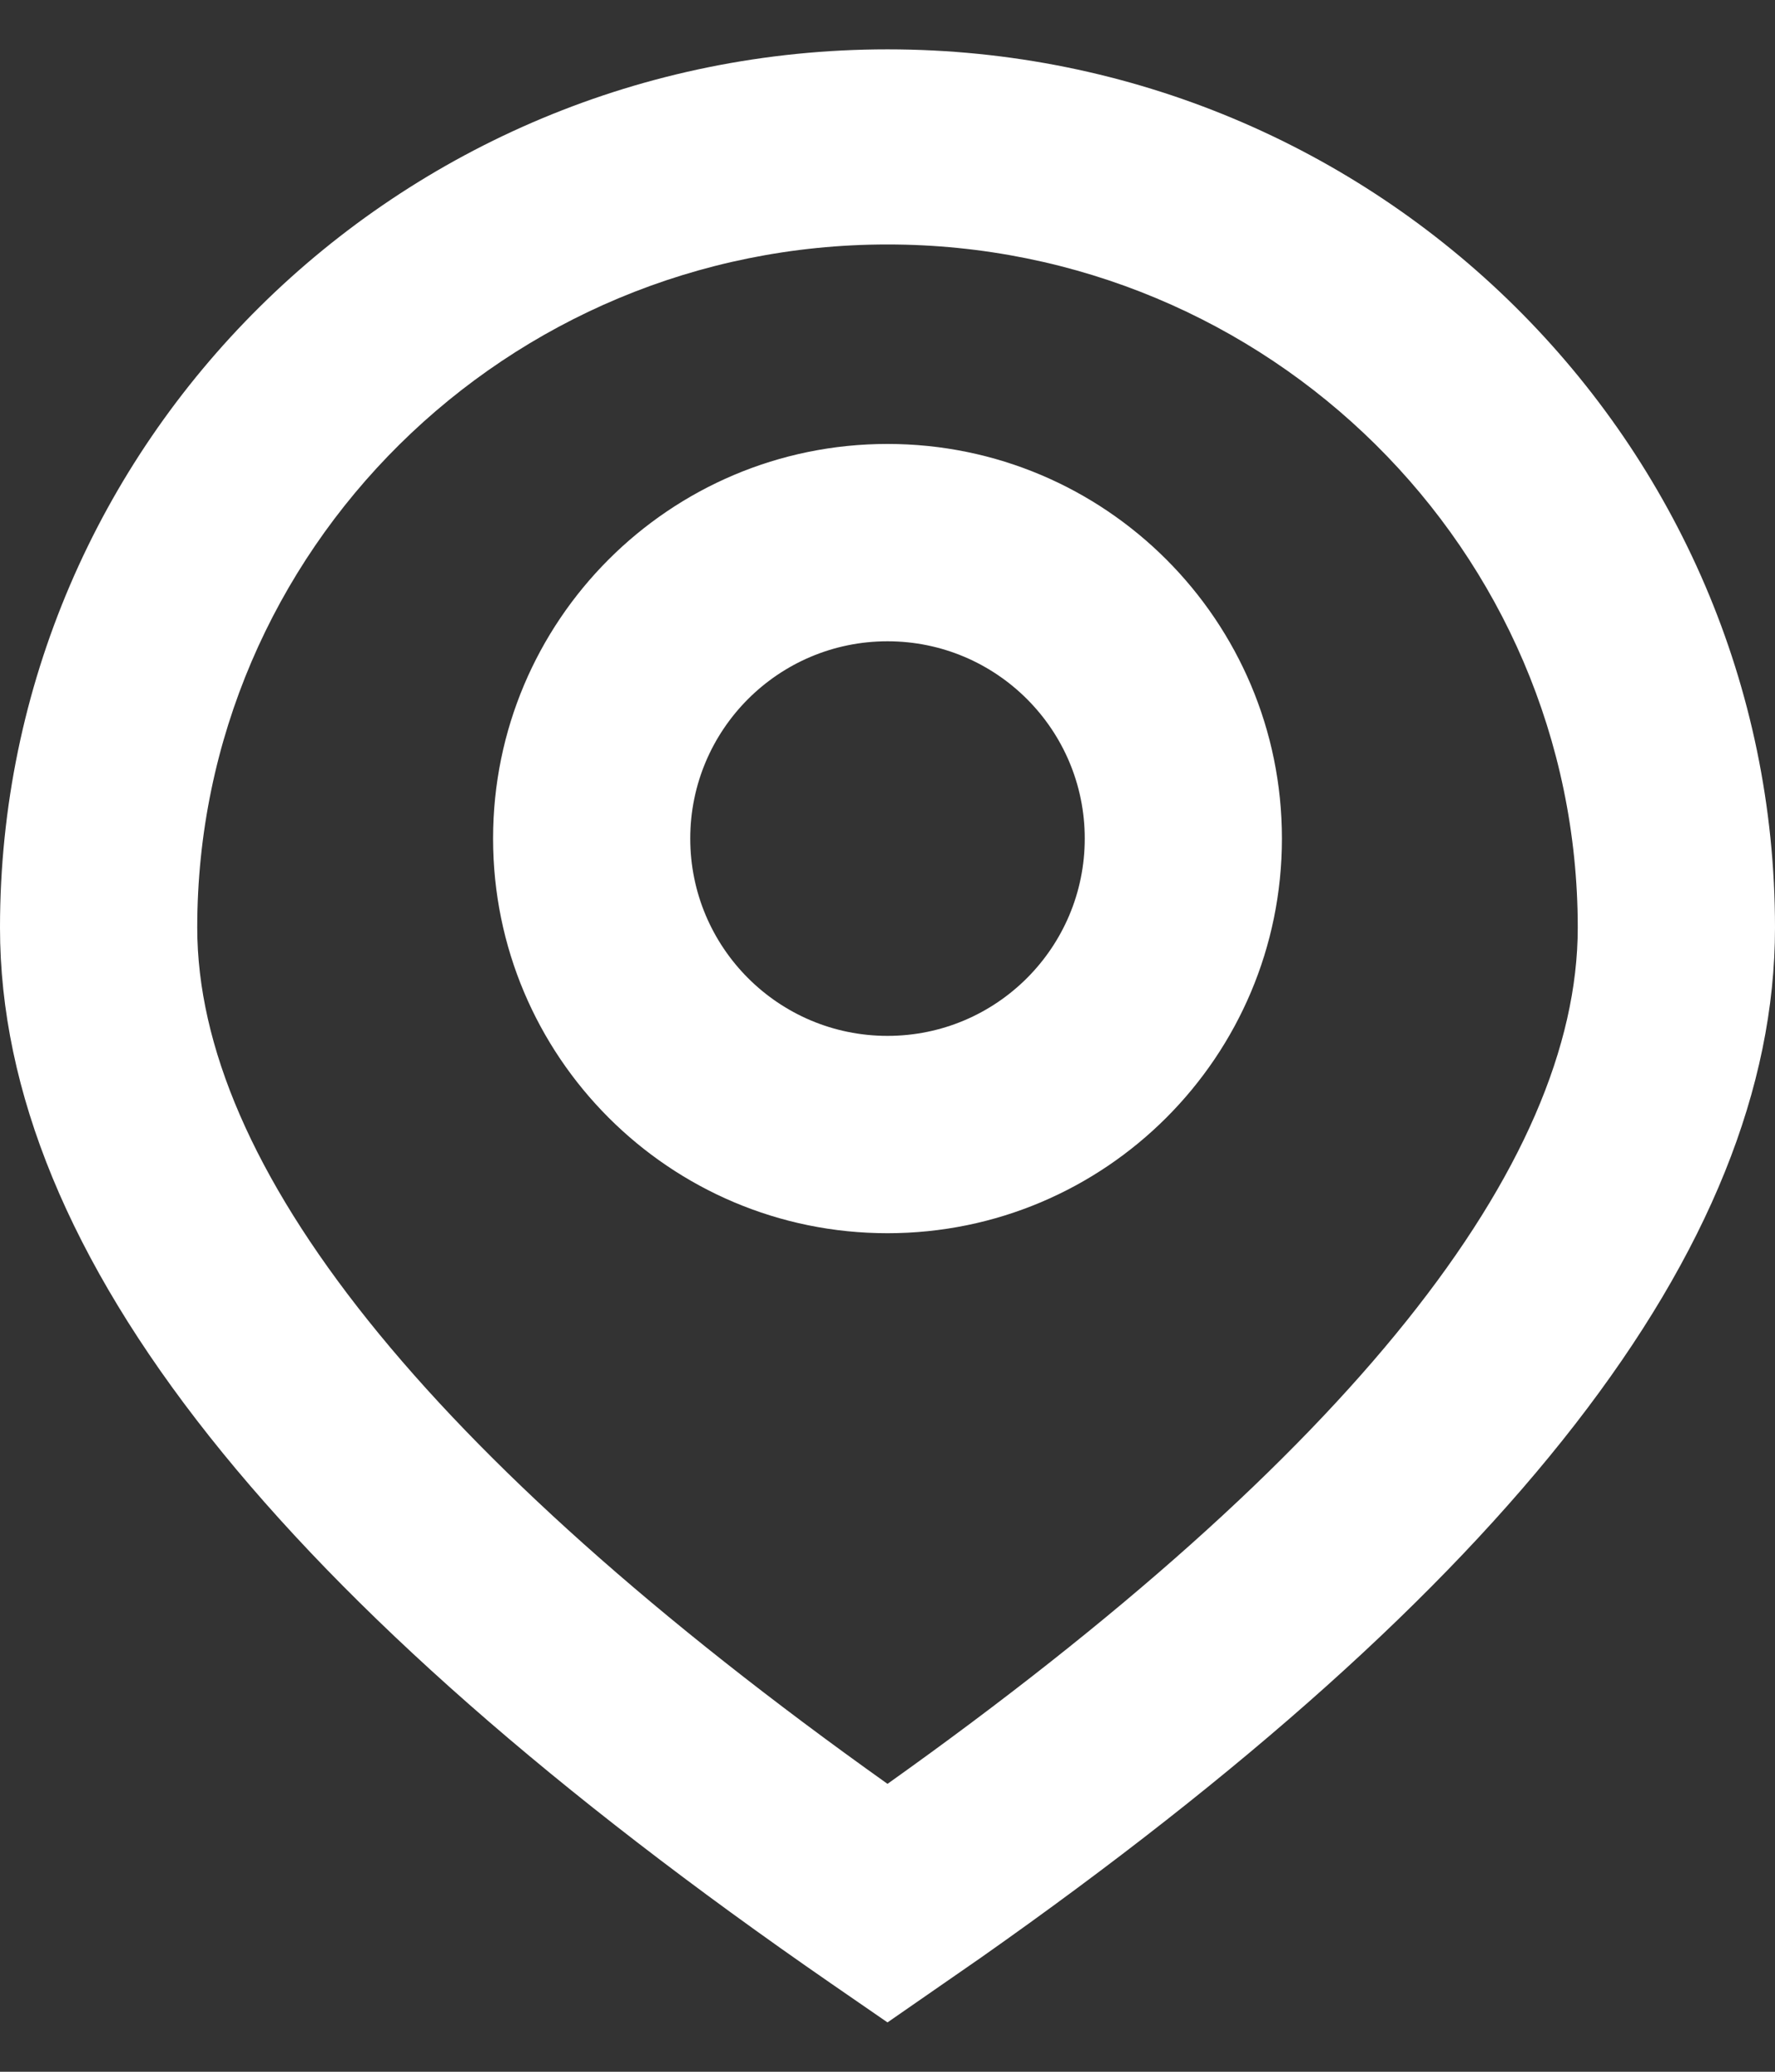 <svg width="24" height="28" viewBox="0 0 24 28" fill="none" xmlns="http://www.w3.org/2000/svg">
<rect x="0" y="0" width="24" height="28" fill="#333333" stroke="none"/>
<path fill-rule="evenodd" clip-rule="evenodd" d="M12 0.667C18.627 0.667 24 5.981 24 12.537C24 16.875 20.37 21.461 13.264 26.457L12 27.333L11.237 26.807C3.801 21.674 0 16.975 0 12.537C0 5.981 5.373 0.667 12 0.667ZM12 3.304C6.845 3.304 2.667 7.438 2.667 12.537C2.667 15.74 5.729 19.649 12 24.109C18.271 19.649 21.333 15.74 21.333 12.537C21.333 7.438 17.155 3.304 12 3.304ZM12 6C14.945 6 17.333 8.388 17.333 11.333C17.333 14.279 14.945 16.667 12 16.667C9.054 16.667 6.667 14.279 6.667 11.333C6.667 8.388 9.054 6 12 6ZM12 8.667C10.527 8.667 9.333 9.861 9.333 11.333C9.333 12.806 10.527 14 12 14C13.473 14 14.667 12.806 14.667 11.333C14.667 9.861 13.473 8.667 12 8.667Z" fill="white"/>
</svg>
